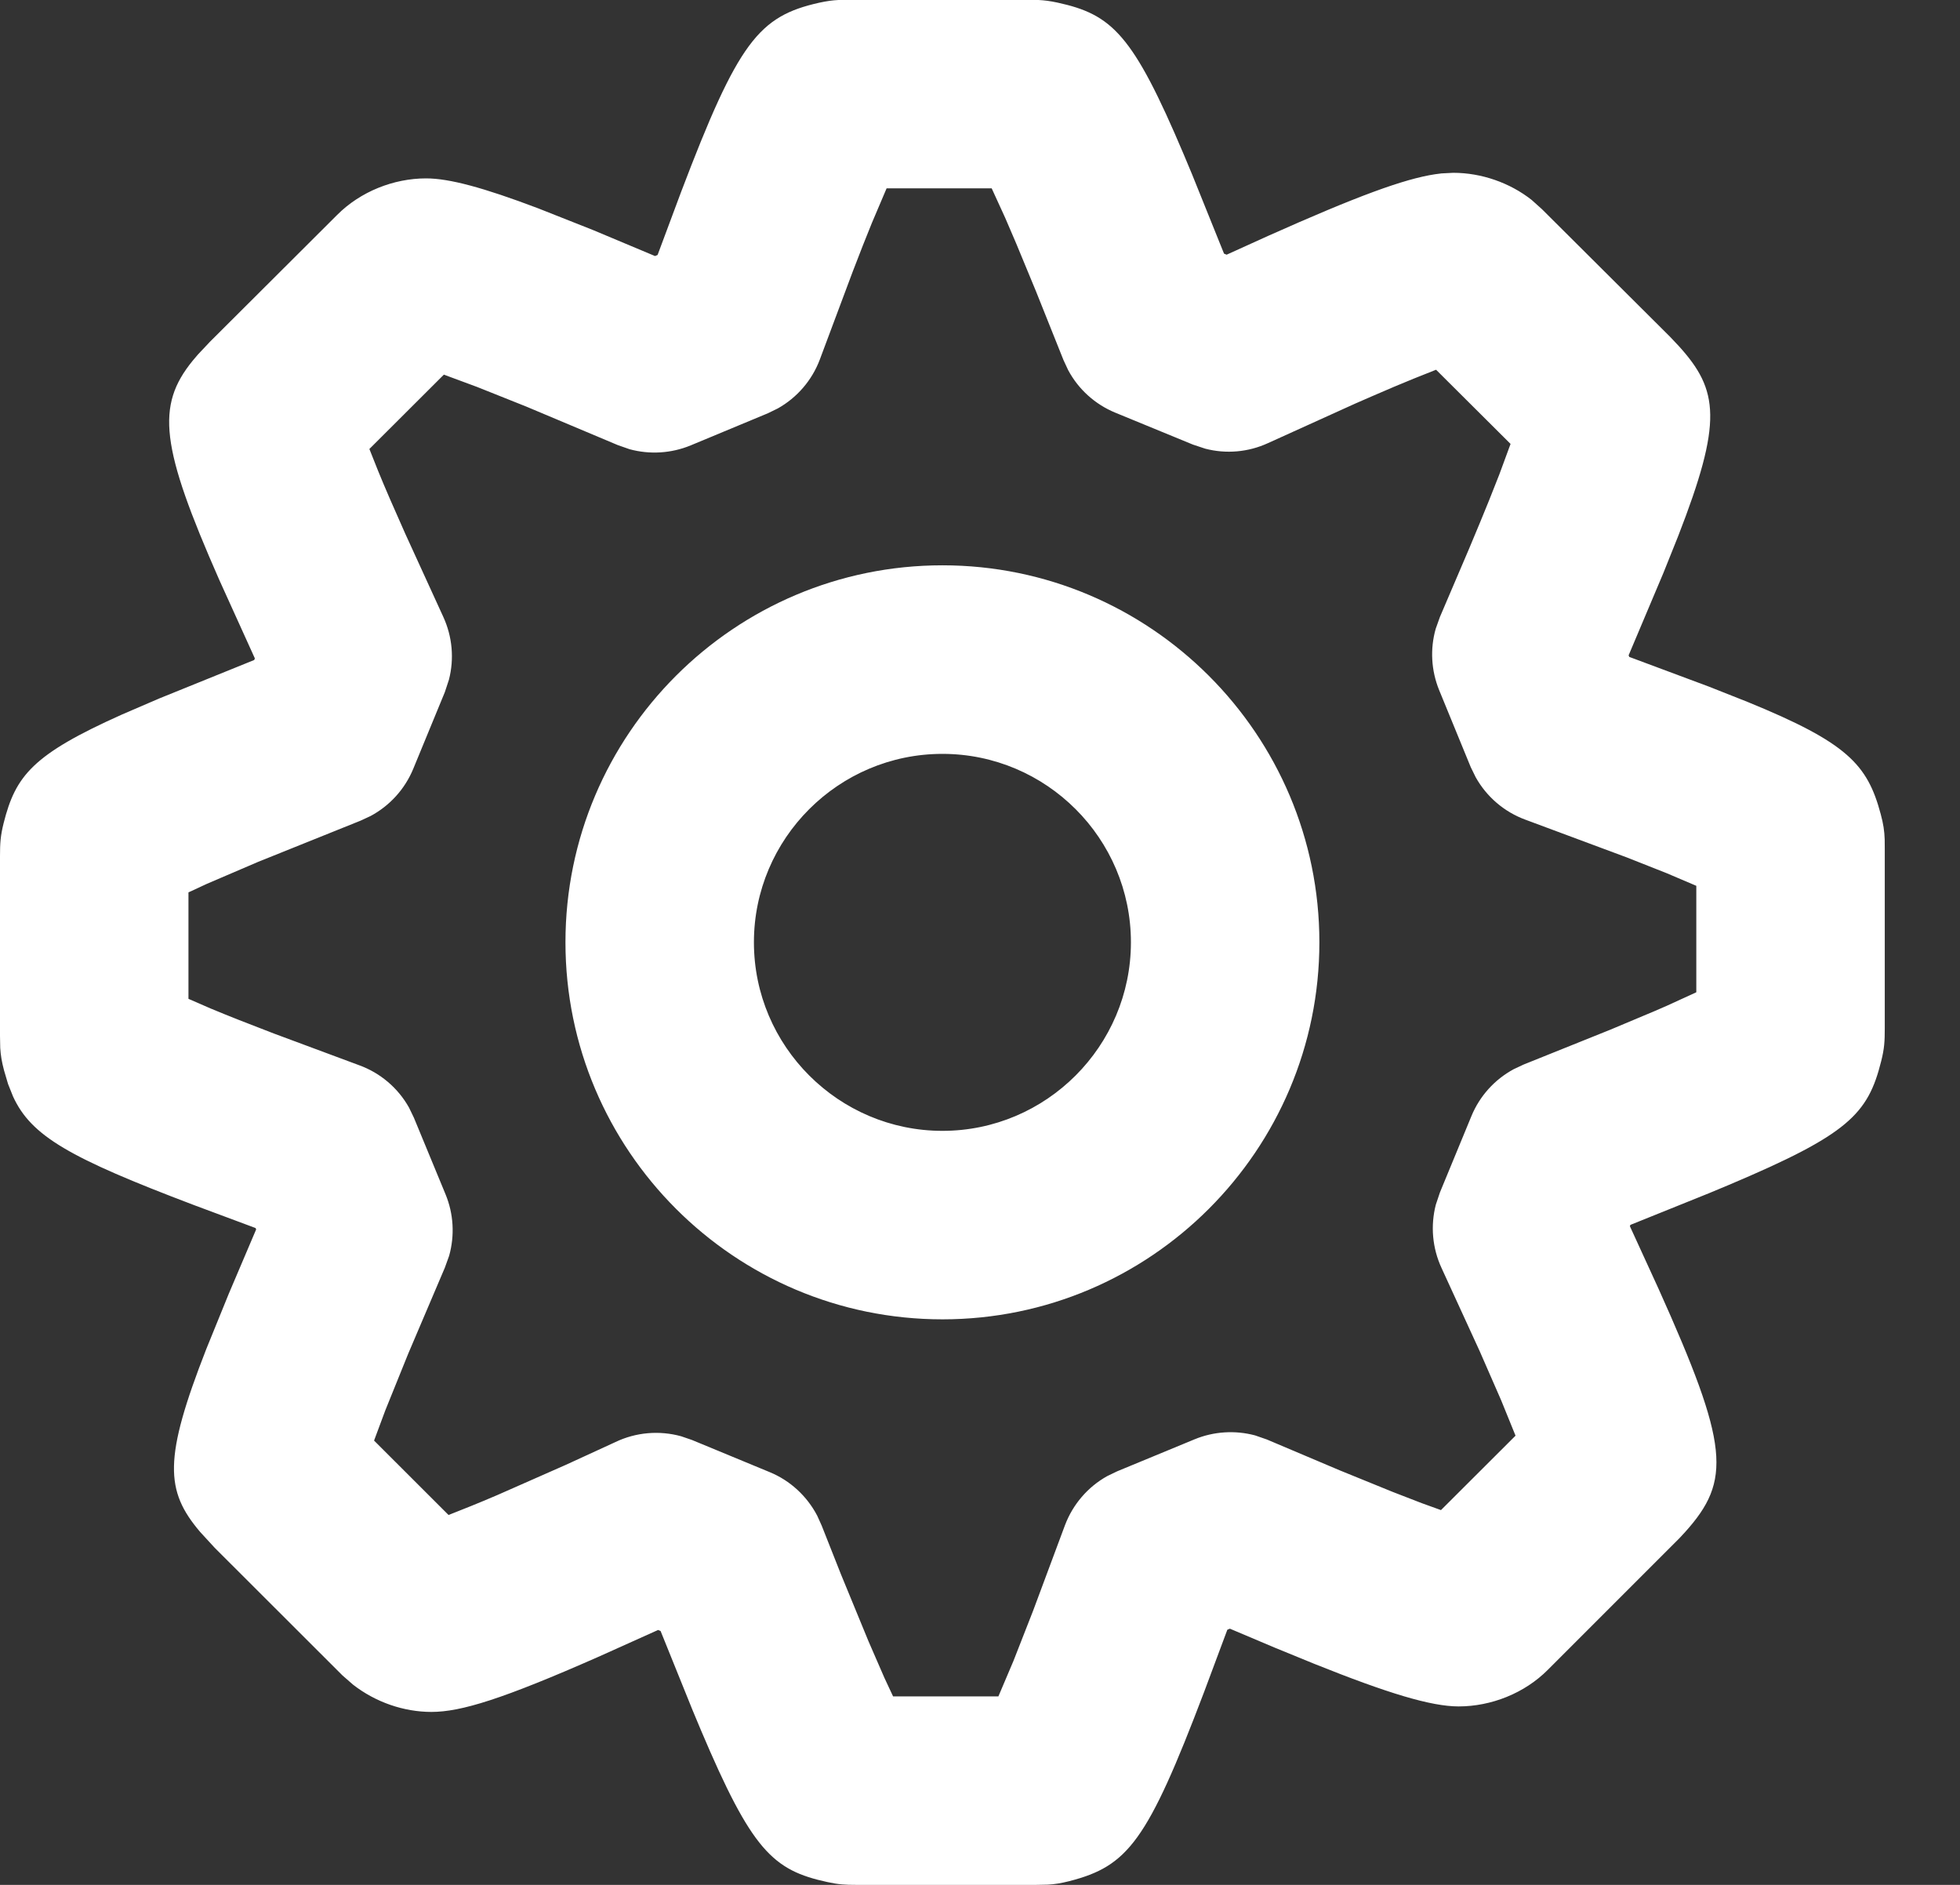 <svg width="26" height="25" viewBox="0 0 26 25" fill="none" xmlns="http://www.w3.org/2000/svg">
<rect x="0" y="0" width="26" height="25" fill="#333333" stroke="none"/>
<path fill-rule="evenodd" clip-rule="evenodd" d="M11.123 0L13.776 0C13.857 0.004 13.927 0.013 14.026 0.034C14.752 0.192 15.027 0.453 15.703 2.049L15.813 2.312L16.237 3.364L16.272 3.378L16.819 3.13C18.01 2.598 18.624 2.374 19.037 2.311L19.122 2.3L19.278 2.292C19.65 2.292 20.028 2.423 20.318 2.652L20.455 2.775L22.151 4.464L22.269 4.589C22.802 5.176 22.852 5.592 22.262 7.109L22.066 7.598L21.604 8.692L21.613 8.713L22.672 9.108L23.182 9.31C24.501 9.849 24.772 10.137 24.948 10.797C24.984 10.93 24.997 11.021 25.001 11.133L25.002 11.255V13.64C25.002 13.81 24.997 13.906 24.955 14.073C24.779 14.778 24.519 15.046 22.934 15.716L22.673 15.825L21.628 16.246L21.621 16.264L21.999 17.089C22.938 19.176 22.971 19.634 22.353 20.321L22.276 20.404L20.535 22.145C20.223 22.46 19.779 22.633 19.349 22.633C18.984 22.633 18.411 22.46 17.434 22.068L16.911 21.854L16.315 21.602L16.281 21.616L15.973 22.441C15.219 24.427 14.961 24.75 14.187 24.95C14.072 24.979 13.991 24.992 13.898 24.997L13.745 25H11.358C11.209 25 11.125 24.995 10.977 24.963C10.252 24.806 9.975 24.545 9.298 22.948L9.188 22.685L8.763 21.633L8.73 21.619L7.936 21.976C6.666 22.536 6.115 22.706 5.723 22.706C5.356 22.706 4.982 22.577 4.684 22.345L4.542 22.221L2.848 20.529L2.655 20.319C2.19 19.772 2.167 19.348 2.738 17.889L3.035 17.159L3.398 16.306L3.39 16.288L2.569 15.982C0.921 15.357 0.414 15.069 0.173 14.543L0.107 14.378L0.053 14.195C0.022 14.078 0.009 13.994 0.003 13.898L0 13.741V11.354C0 11.184 0.006 11.087 0.048 10.918C0.207 10.288 0.432 10.008 1.618 9.477L2.11 9.265L3.372 8.754L3.381 8.733L2.909 7.692C2.13 5.923 2.066 5.385 2.557 4.783L2.624 4.704L2.783 4.535L4.471 2.852C4.78 2.541 5.222 2.366 5.652 2.366C5.96 2.366 6.412 2.488 7.136 2.762L7.864 3.05L8.689 3.396L8.723 3.382L9.033 2.551C9.793 0.551 10.065 0.216 10.867 0.036C10.969 0.014 11.041 0.004 11.123 0ZM13.155 2.498H11.761L11.565 2.959C11.49 3.142 11.406 3.356 11.311 3.604L10.875 4.769C10.771 5.045 10.573 5.274 10.318 5.417L10.187 5.481L9.163 5.907C8.904 6.014 8.618 6.031 8.351 5.958L8.194 5.903L6.982 5.393L6.328 5.132L5.888 4.969L4.9 5.955L5.017 6.249C5.062 6.359 5.114 6.483 5.174 6.621L5.375 7.077L5.88 8.181C6.001 8.444 6.027 8.739 5.955 9.016L5.901 9.18L5.482 10.197C5.371 10.466 5.17 10.687 4.916 10.823L4.785 10.884L3.425 11.431L2.746 11.722L2.5 11.836V13.248L2.794 13.376C2.905 13.422 3.029 13.473 3.169 13.528L3.633 13.708L4.76 14.127C5.044 14.229 5.28 14.43 5.426 14.691L5.491 14.826L5.91 15.84C6.018 16.101 6.033 16.388 5.958 16.656L5.901 16.814L5.415 17.955L5.111 18.707L4.962 19.107L5.95 20.094L6.244 19.977C6.353 19.933 6.471 19.884 6.601 19.828L7.508 19.428L8.163 19.127C8.436 18.996 8.747 18.97 9.036 19.05L9.179 19.099L10.209 19.525C10.482 19.637 10.704 19.843 10.84 20.102L10.9 20.235L11.156 20.882L11.521 21.769L11.732 22.254L11.847 22.5H13.244L13.444 22.029L13.704 21.365L14.127 20.23C14.232 19.952 14.431 19.721 14.688 19.578L14.821 19.514L15.847 19.09C16.102 18.985 16.384 18.968 16.648 19.038L16.804 19.092L17.77 19.501L18.475 19.788L18.86 19.937L19.115 20.029L20.104 19.042L19.913 18.572L19.628 17.92L19.122 16.817C19 16.553 18.975 16.258 19.046 15.98L19.101 15.816L19.519 14.803C19.629 14.536 19.828 14.317 20.08 14.181L20.21 14.12L21.362 13.657L21.95 13.41L22.111 13.34L22.502 13.161V11.749L22.11 11.582L21.579 11.372L20.238 10.873C19.955 10.77 19.72 10.568 19.575 10.308L19.509 10.173L19.091 9.154C18.985 8.894 18.969 8.608 19.045 8.34L19.101 8.183L19.489 7.275C19.59 7.035 19.678 6.822 19.754 6.634L19.89 6.29L20.038 5.888L19.05 4.904L18.756 5.021C18.593 5.087 18.406 5.166 18.195 5.258L17.975 5.354L16.821 5.877C16.558 5.998 16.264 6.023 15.988 5.951L15.825 5.897L14.796 5.474C14.526 5.363 14.305 5.163 14.169 4.908L14.108 4.777L13.744 3.867L13.48 3.229L13.334 2.889L13.155 2.498ZM12.502 7.498C15.26 7.498 17.502 9.74 17.502 12.498C17.502 15.256 15.26 17.499 12.502 17.499C9.743 17.499 7.501 15.256 7.501 12.498C7.501 9.739 9.743 7.498 12.502 7.498ZM12.502 9.999C11.124 9.999 10.001 11.121 10.001 12.498C10.001 13.876 11.125 14.999 12.502 14.999C13.879 14.999 15.002 13.875 15.002 12.498C15.002 11.121 13.879 9.999 12.502 9.999Z" fill="white"/>
</svg>
